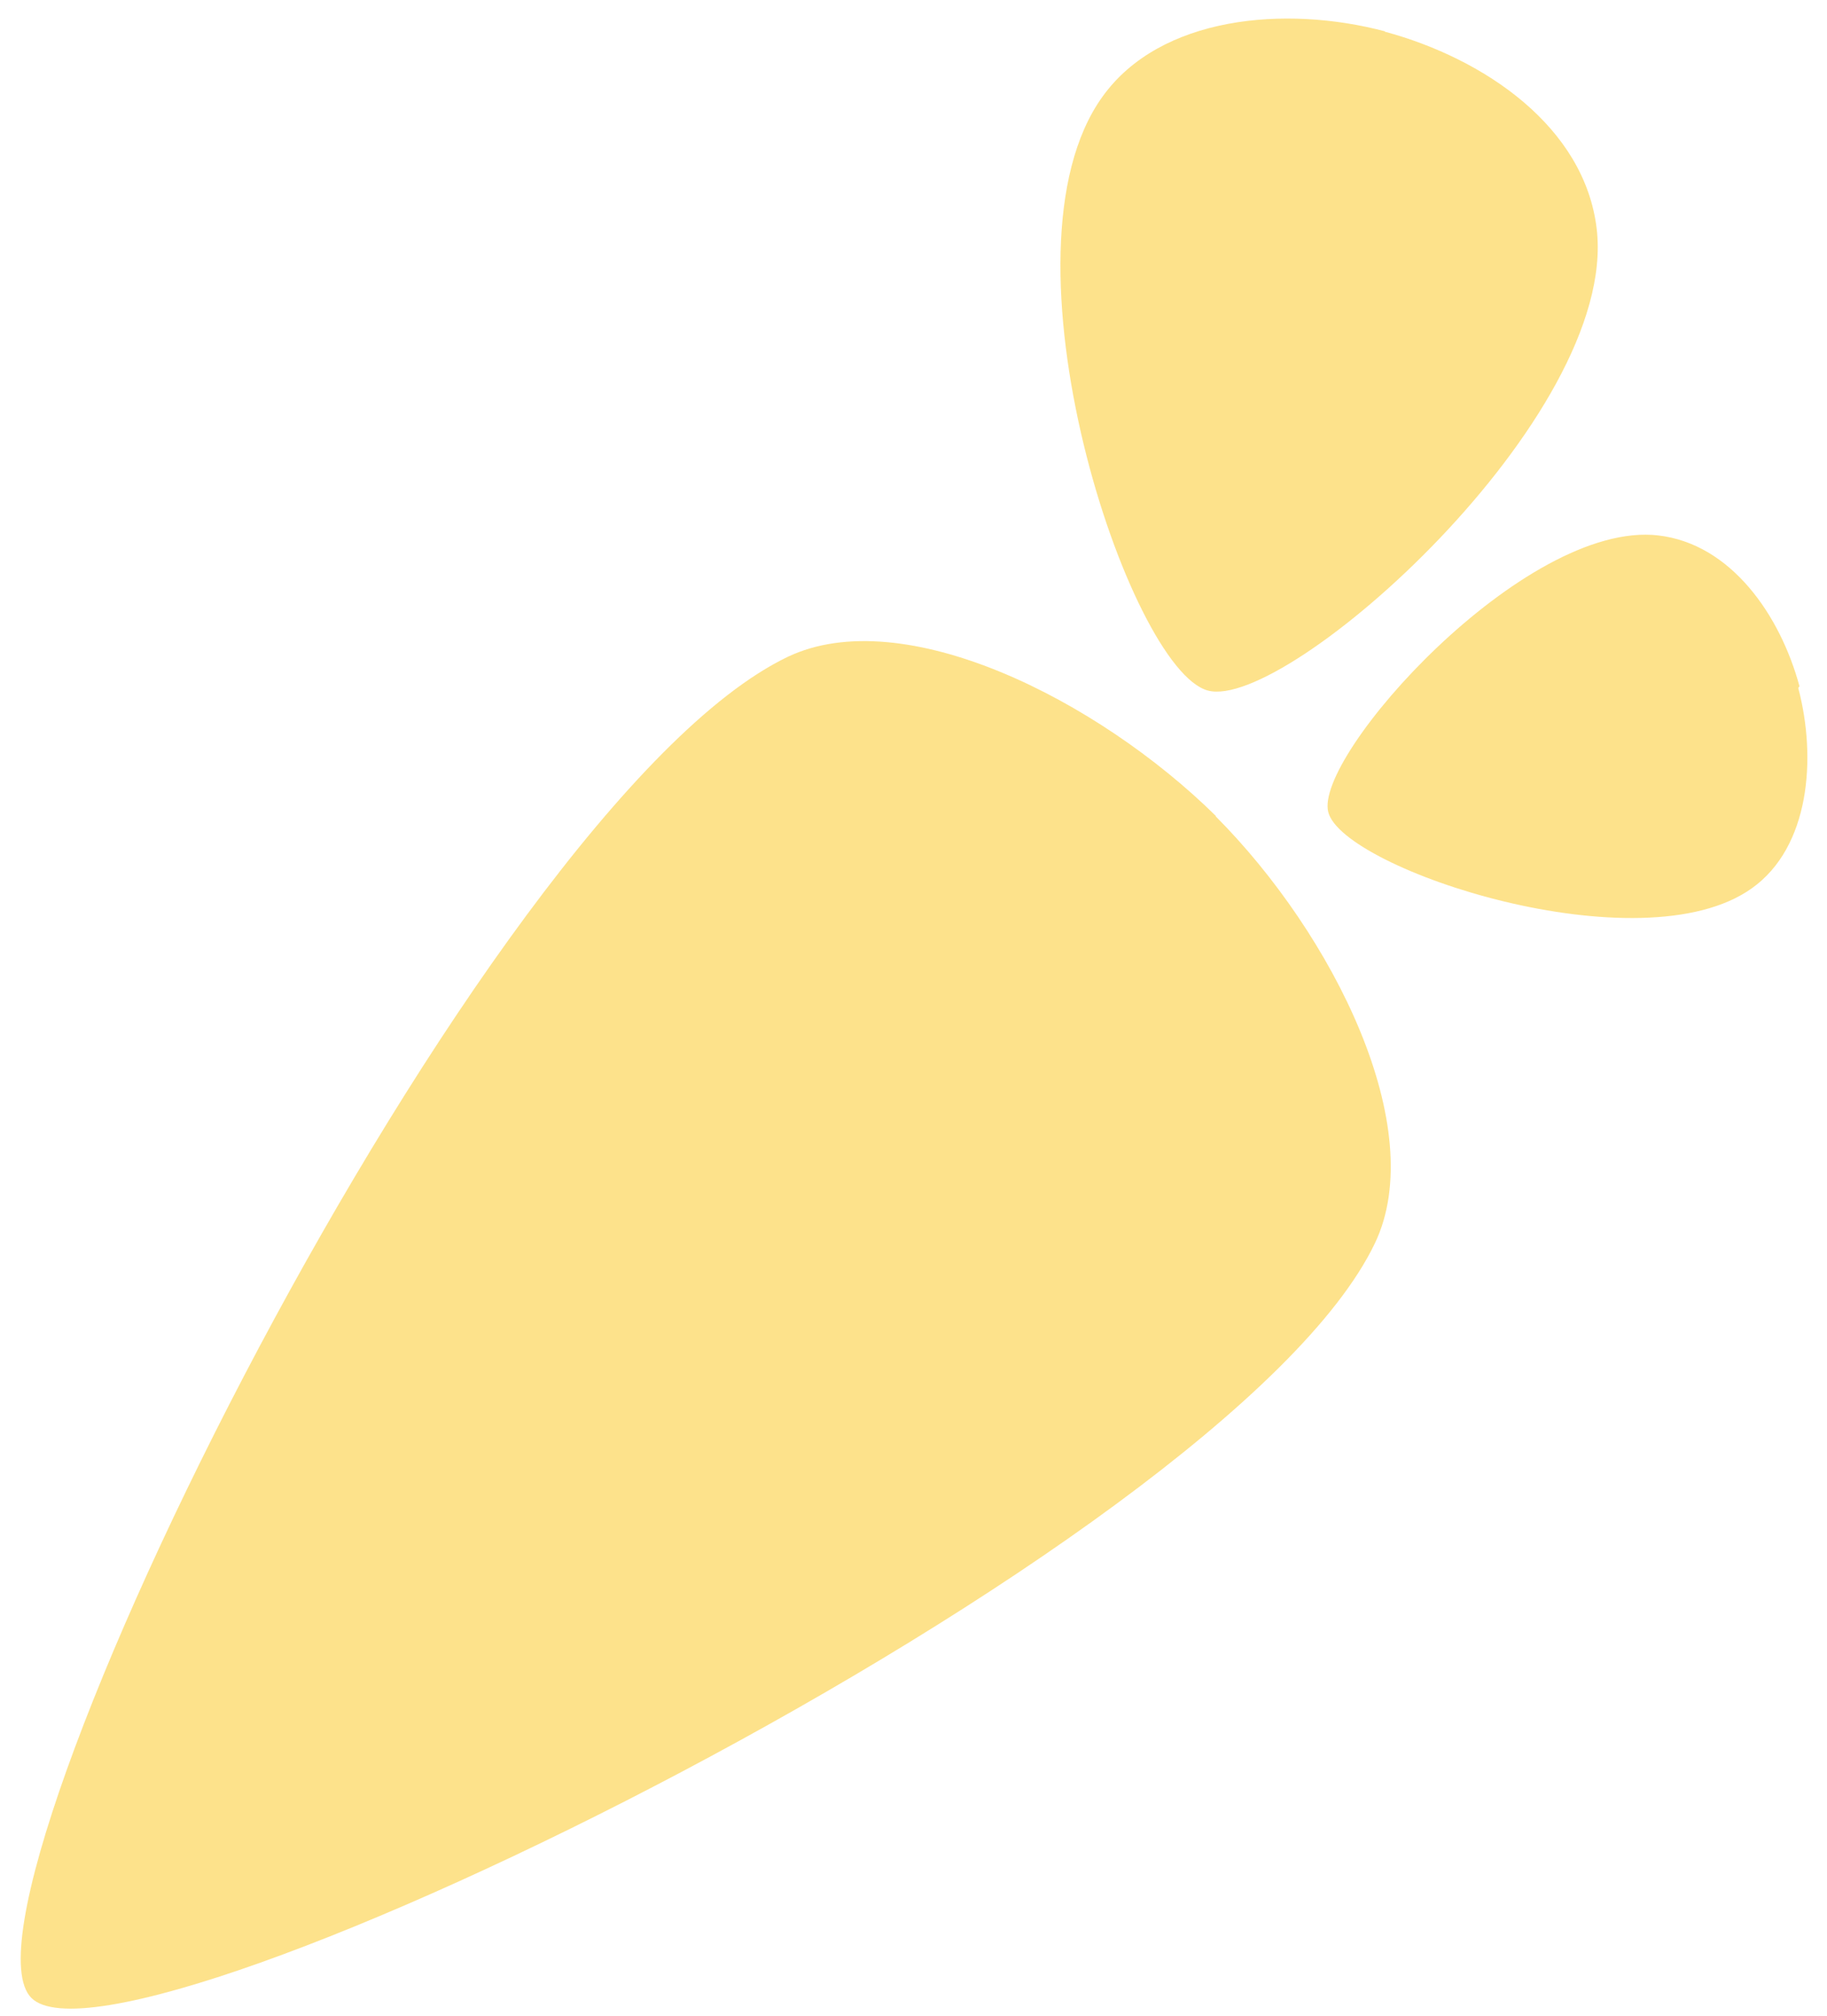 <svg width="68" height="75" viewBox="0 0 68 75" fill="none" xmlns="http://www.w3.org/2000/svg">
<path d="M45.242 30.36C49.637 34.767 53.221 41.975 51.171 46.251C45.672 57.709 4.66 77.792 1.169 74.319C-2.31 70.849 17.84 29.918 29.323 24.431C33.615 22.395 40.839 26.004 45.255 30.353L45.239 30.396L45.242 30.36ZM66.976 25.529C66.262 22.892 64.437 20.233 61.719 19.916C56.74 19.342 48.882 28.129 49.439 30.215C49.998 32.343 61.085 35.998 65.21 33.037C67.347 31.513 67.625 28.225 66.93 25.591L66.976 25.529ZM51.542 1.178C55.246 2.177 58.985 4.718 59.43 8.525C60.238 15.492 47.889 26.473 44.958 25.687C42.026 24.912 36.862 9.388 41.034 3.596C43.183 0.598 47.84 0.184 51.545 1.165L51.542 1.178Z" fill="#FBCE3E" fill-opacity="0.6"/>
</svg>
